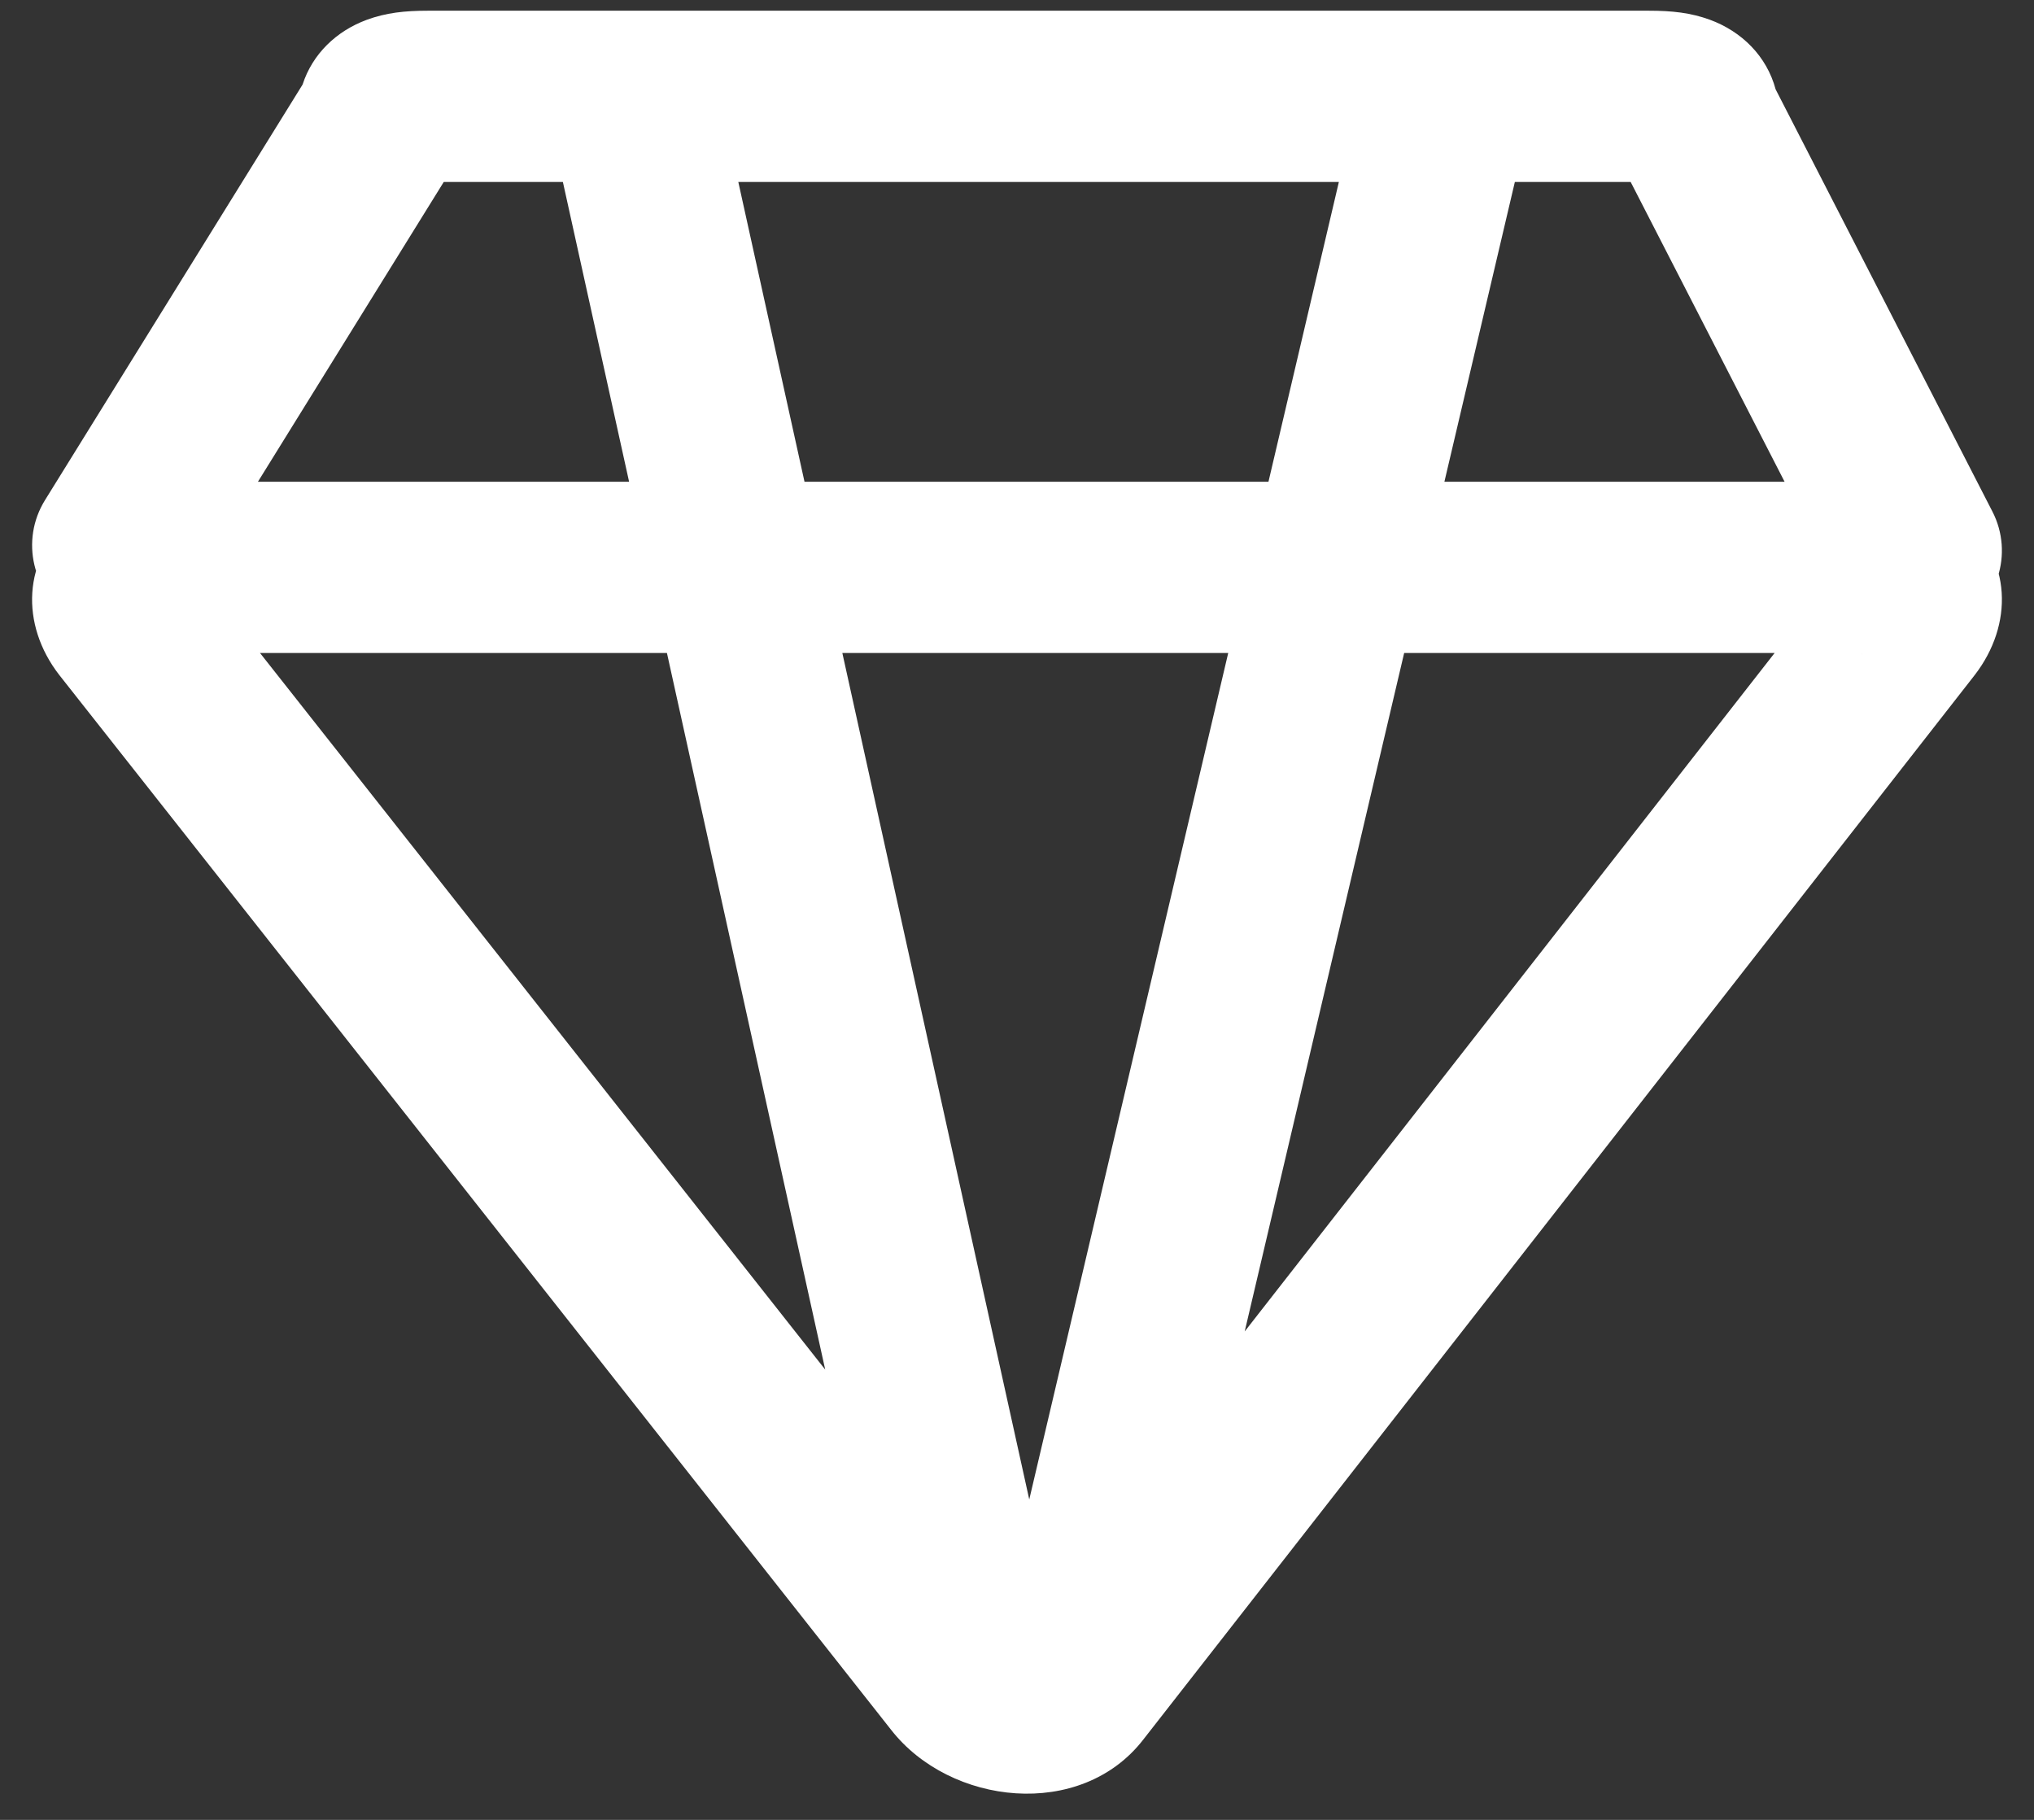 <?xml version="1.0" encoding="UTF-8"?>
<svg width="38px" height="34px" viewBox="0 0 38 34" version="1.1" xmlns="http://www.w3.org/2000/svg" xmlns:xlink="http://www.w3.org/1999/xlink">
    <rect x="0" y="0" width="38" height="34" fill="#333333" stroke="none"/>
    <!-- Generator: Sketch 53.1 (72631) - https://sketchapp.com -->
    <title>AT/ICO/Diamond</title>
    <desc>Created with Sketch.</desc>
    <g id="Page-1" stroke="none" stroke-width="1" fill="none" fill-rule="evenodd">
        <g id="Negative_Home_00-Expand" transform="translate(-1148, -739)" fill="#fff" fill-rule="nonzero">
            <g id="Right-side" transform="translate(1046, 230)">
                <g id="ICO/Diamond/Green" transform="translate(101, 506)">
                    <path d="M9.76,5.186 C9.76,5.205 9.76,5.224 9.759,5.243 C9.76,5.224 9.76,5.205 9.76,5.186 Z M4.56,14.031 C4.094,14.782 3.108,15.013 2.357,14.548 C1.606,14.082 1.375,13.096 1.84,12.345 L6.653,4.58 C6.839,4.005 7.287,3.579 7.852,3.37 C8.212,3.238 8.56,3.2 9,3.2 L31.8,3.2 C32.24,3.2 32.588,3.238 32.948,3.37 C33.542,3.59 34.006,4.049 34.173,4.669 L38.223,12.557 C38.627,13.343 38.317,14.307 37.531,14.711 C36.745,15.115 35.78,14.805 35.377,14.019 L31.465,6.4 L9.29,6.4 L4.56,14.031 Z M24.254,27.875 L34.154,15.2 L27.233,15.2 L24.254,27.875 Z M27.985,12 L35.535,12 C36.363,12 37.105,12.189 37.659,12.655 C38.585,13.433 38.622,14.669 37.89,15.615 L22.36,35.499 C21.195,37.006 18.75,36.733 17.646,35.315 L2.106,15.609 C1.378,14.669 1.416,13.433 2.341,12.655 C2.895,12.189 3.637,12 4.466,12 L12.753,12 L11.504,6.345 C11.314,5.482 11.859,4.628 12.722,4.438 C13.584,4.247 14.438,4.792 14.629,5.655 L16.03,12 L24.698,12 L26.193,5.634 C26.396,4.773 27.257,4.24 28.117,4.442 C28.977,4.644 29.511,5.505 29.309,6.366 L27.985,12 Z M23.946,15.2 L16.737,15.2 L20.229,31.014 L23.946,15.2 Z M13.46,15.2 L5.858,15.2 L16.417,28.588 L13.46,15.2 Z M31.046,5.324 C31.042,5.278 31.04,5.232 31.04,5.186 C31.04,5.228 31.042,5.27 31.046,5.311 L31.046,5.324 Z M35.77,15.216 L35.782,15.221 C35.784,15.221 35.787,15.222 35.789,15.223 C35.784,15.221 35.777,15.219 35.77,15.216 Z" id="Stroke-396"></path>
                </g>
            </g>
        </g>
    </g>
</svg>